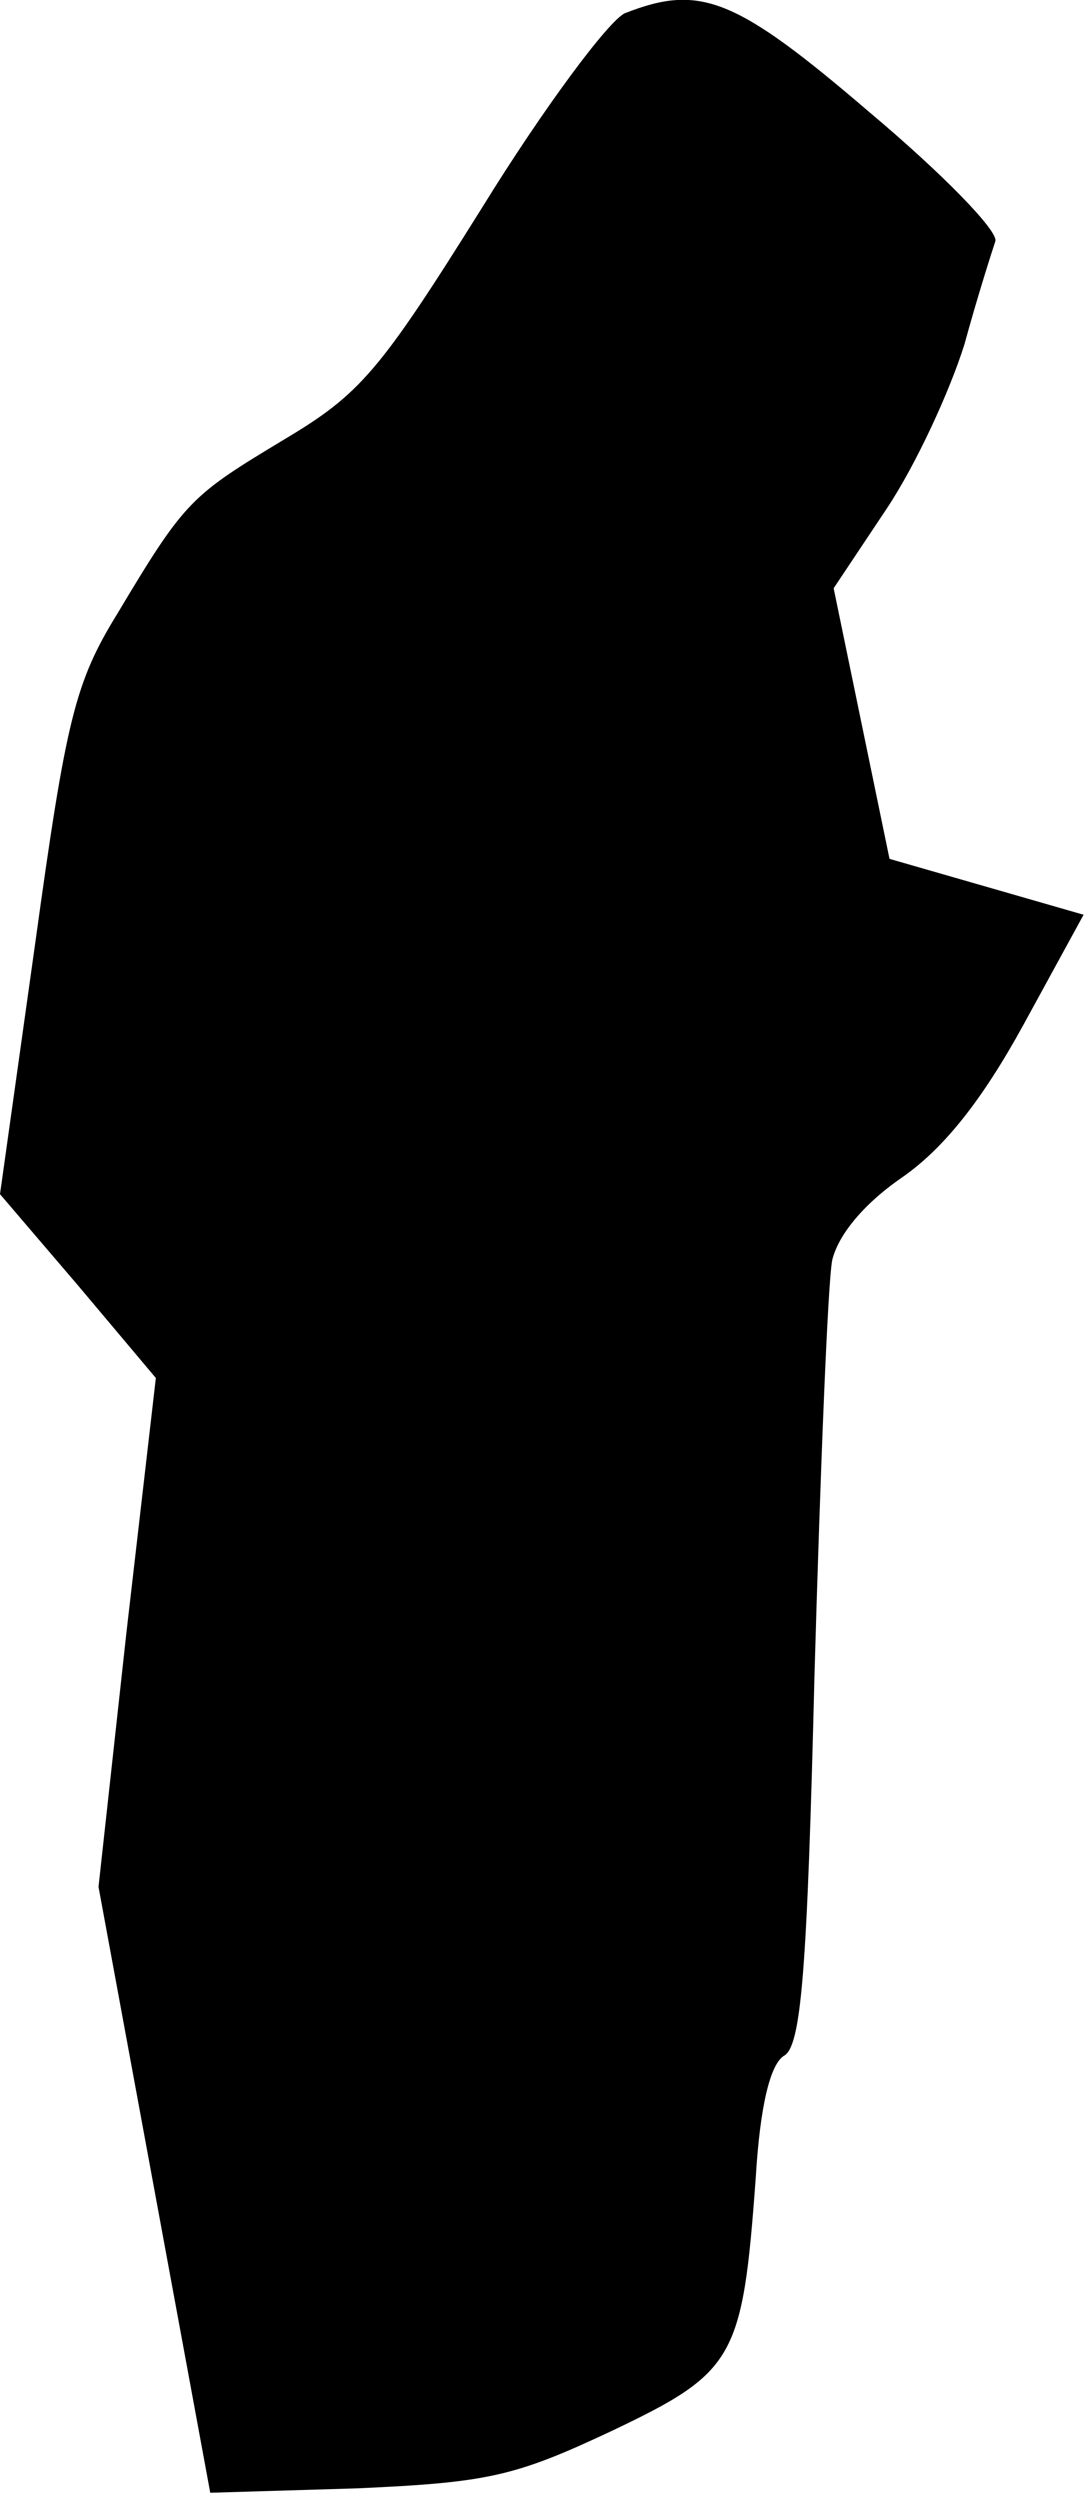 <?xml version="1.0" standalone="no"?>
<!DOCTYPE svg PUBLIC "-//W3C//DTD SVG 20010904//EN"
 "http://www.w3.org/TR/2001/REC-SVG-20010904/DTD/svg10.dtd">
<svg version="1.0" xmlns="http://www.w3.org/2000/svg"
 width="74pt" height="170pt" viewBox="0 0 74 170"
 preserveAspectRatio="xMidYMid meet">
<g transform="translate(0,170) scale(0.1,-0.1)"
fill="#000000" stroke="none">
<path fill="#000000" stroke="none" d="M425 1691 c-11 -5 -55 -64 -97 -132
-70 -112 -83 -127 -135 -158 -63 -38 -67 -41 -113 -118 -29 -47 -35 -72 -56
-224 l-24 -171 53 -62 53 -63 -20 -173 -19 -173 38 -206 38 -206 100 3 c89 4
107 8 173 39 84 40 89 49 98 172 3 50 10 77 19 83 12 6 16 57 21 260 4 139 9
265 12 281 4 17 21 38 47 56 29 20 55 53 83 104 l41 75 -66 19 -66 19 -19 92
-19 92 36 54 c20 30 43 80 53 112 9 33 19 64 21 70 2 7 -36 46 -86 88 -91 78
-115 87 -166 67z"/>
</g>
</svg>

